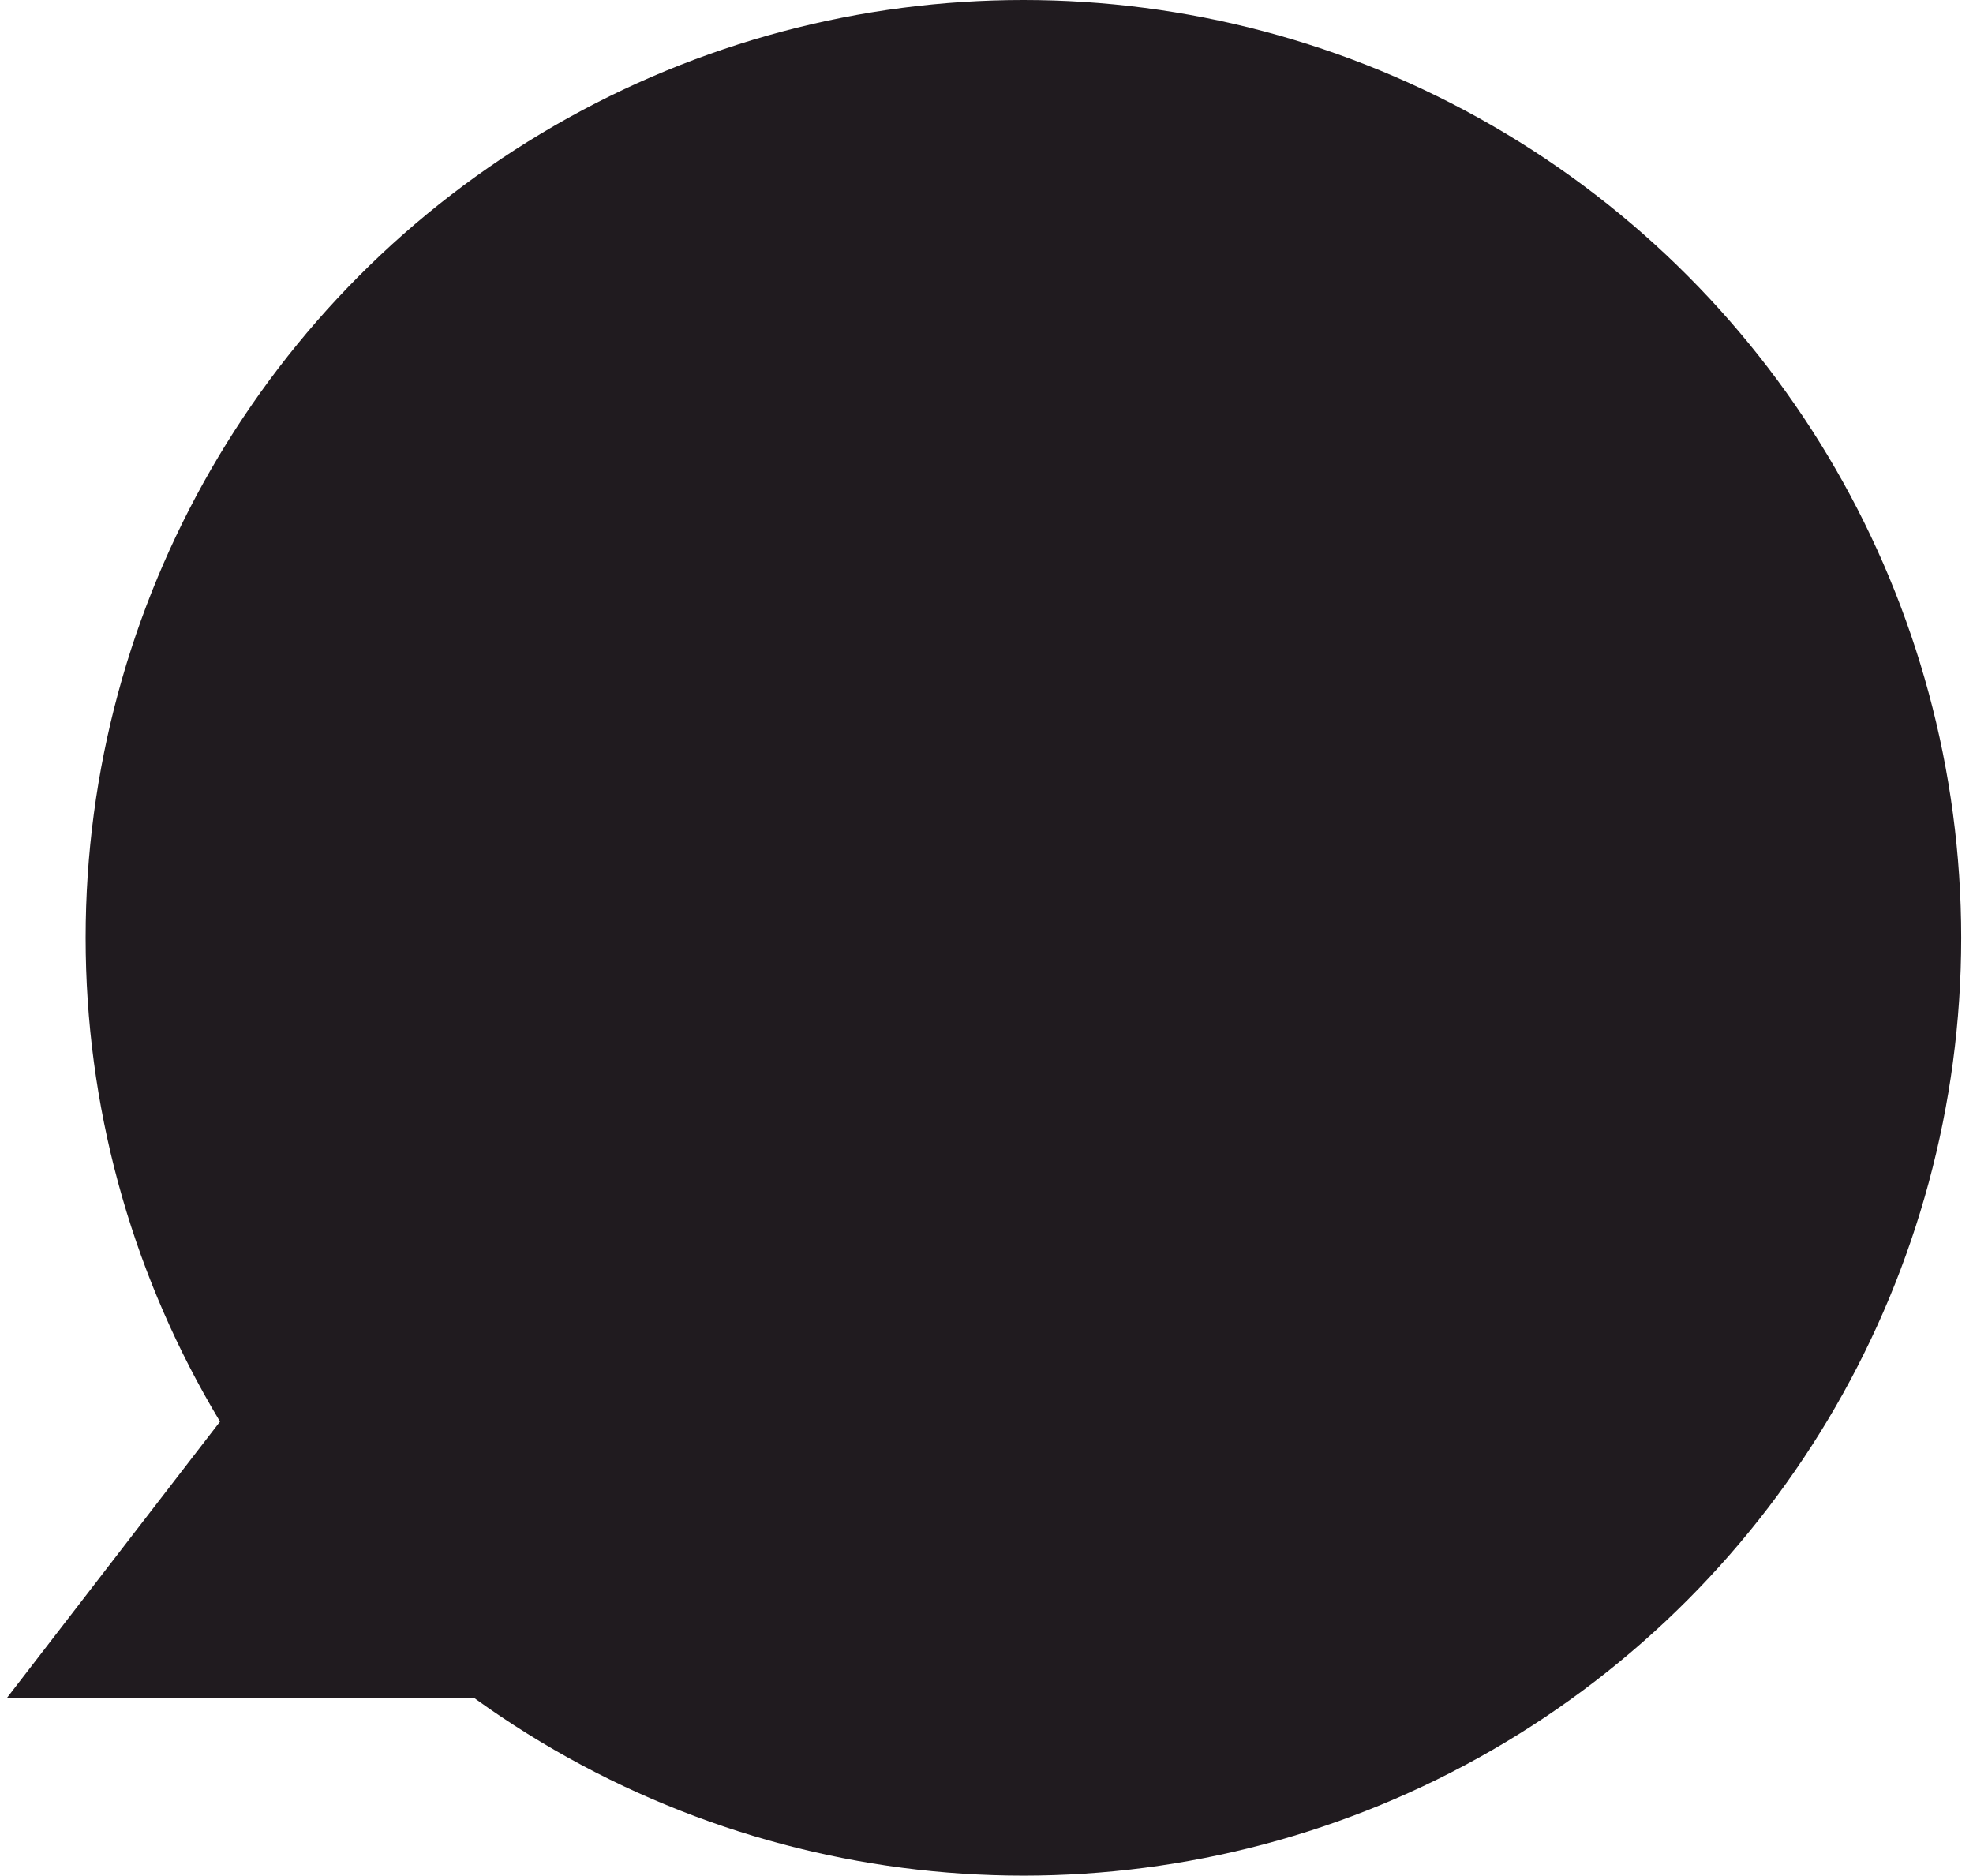 <svg xmlns="http://www.w3.org/2000/svg" width="162" height="154" fill="none" viewBox="0 0 162 154"><circle cx="84.031" cy="77" r="77" fill="#201B1F"/><path fill="#201B1F" stroke="#201B1F" d="M1.577 138.921L22.11 112.292L67.348 138.921H1.577Z"/></svg>